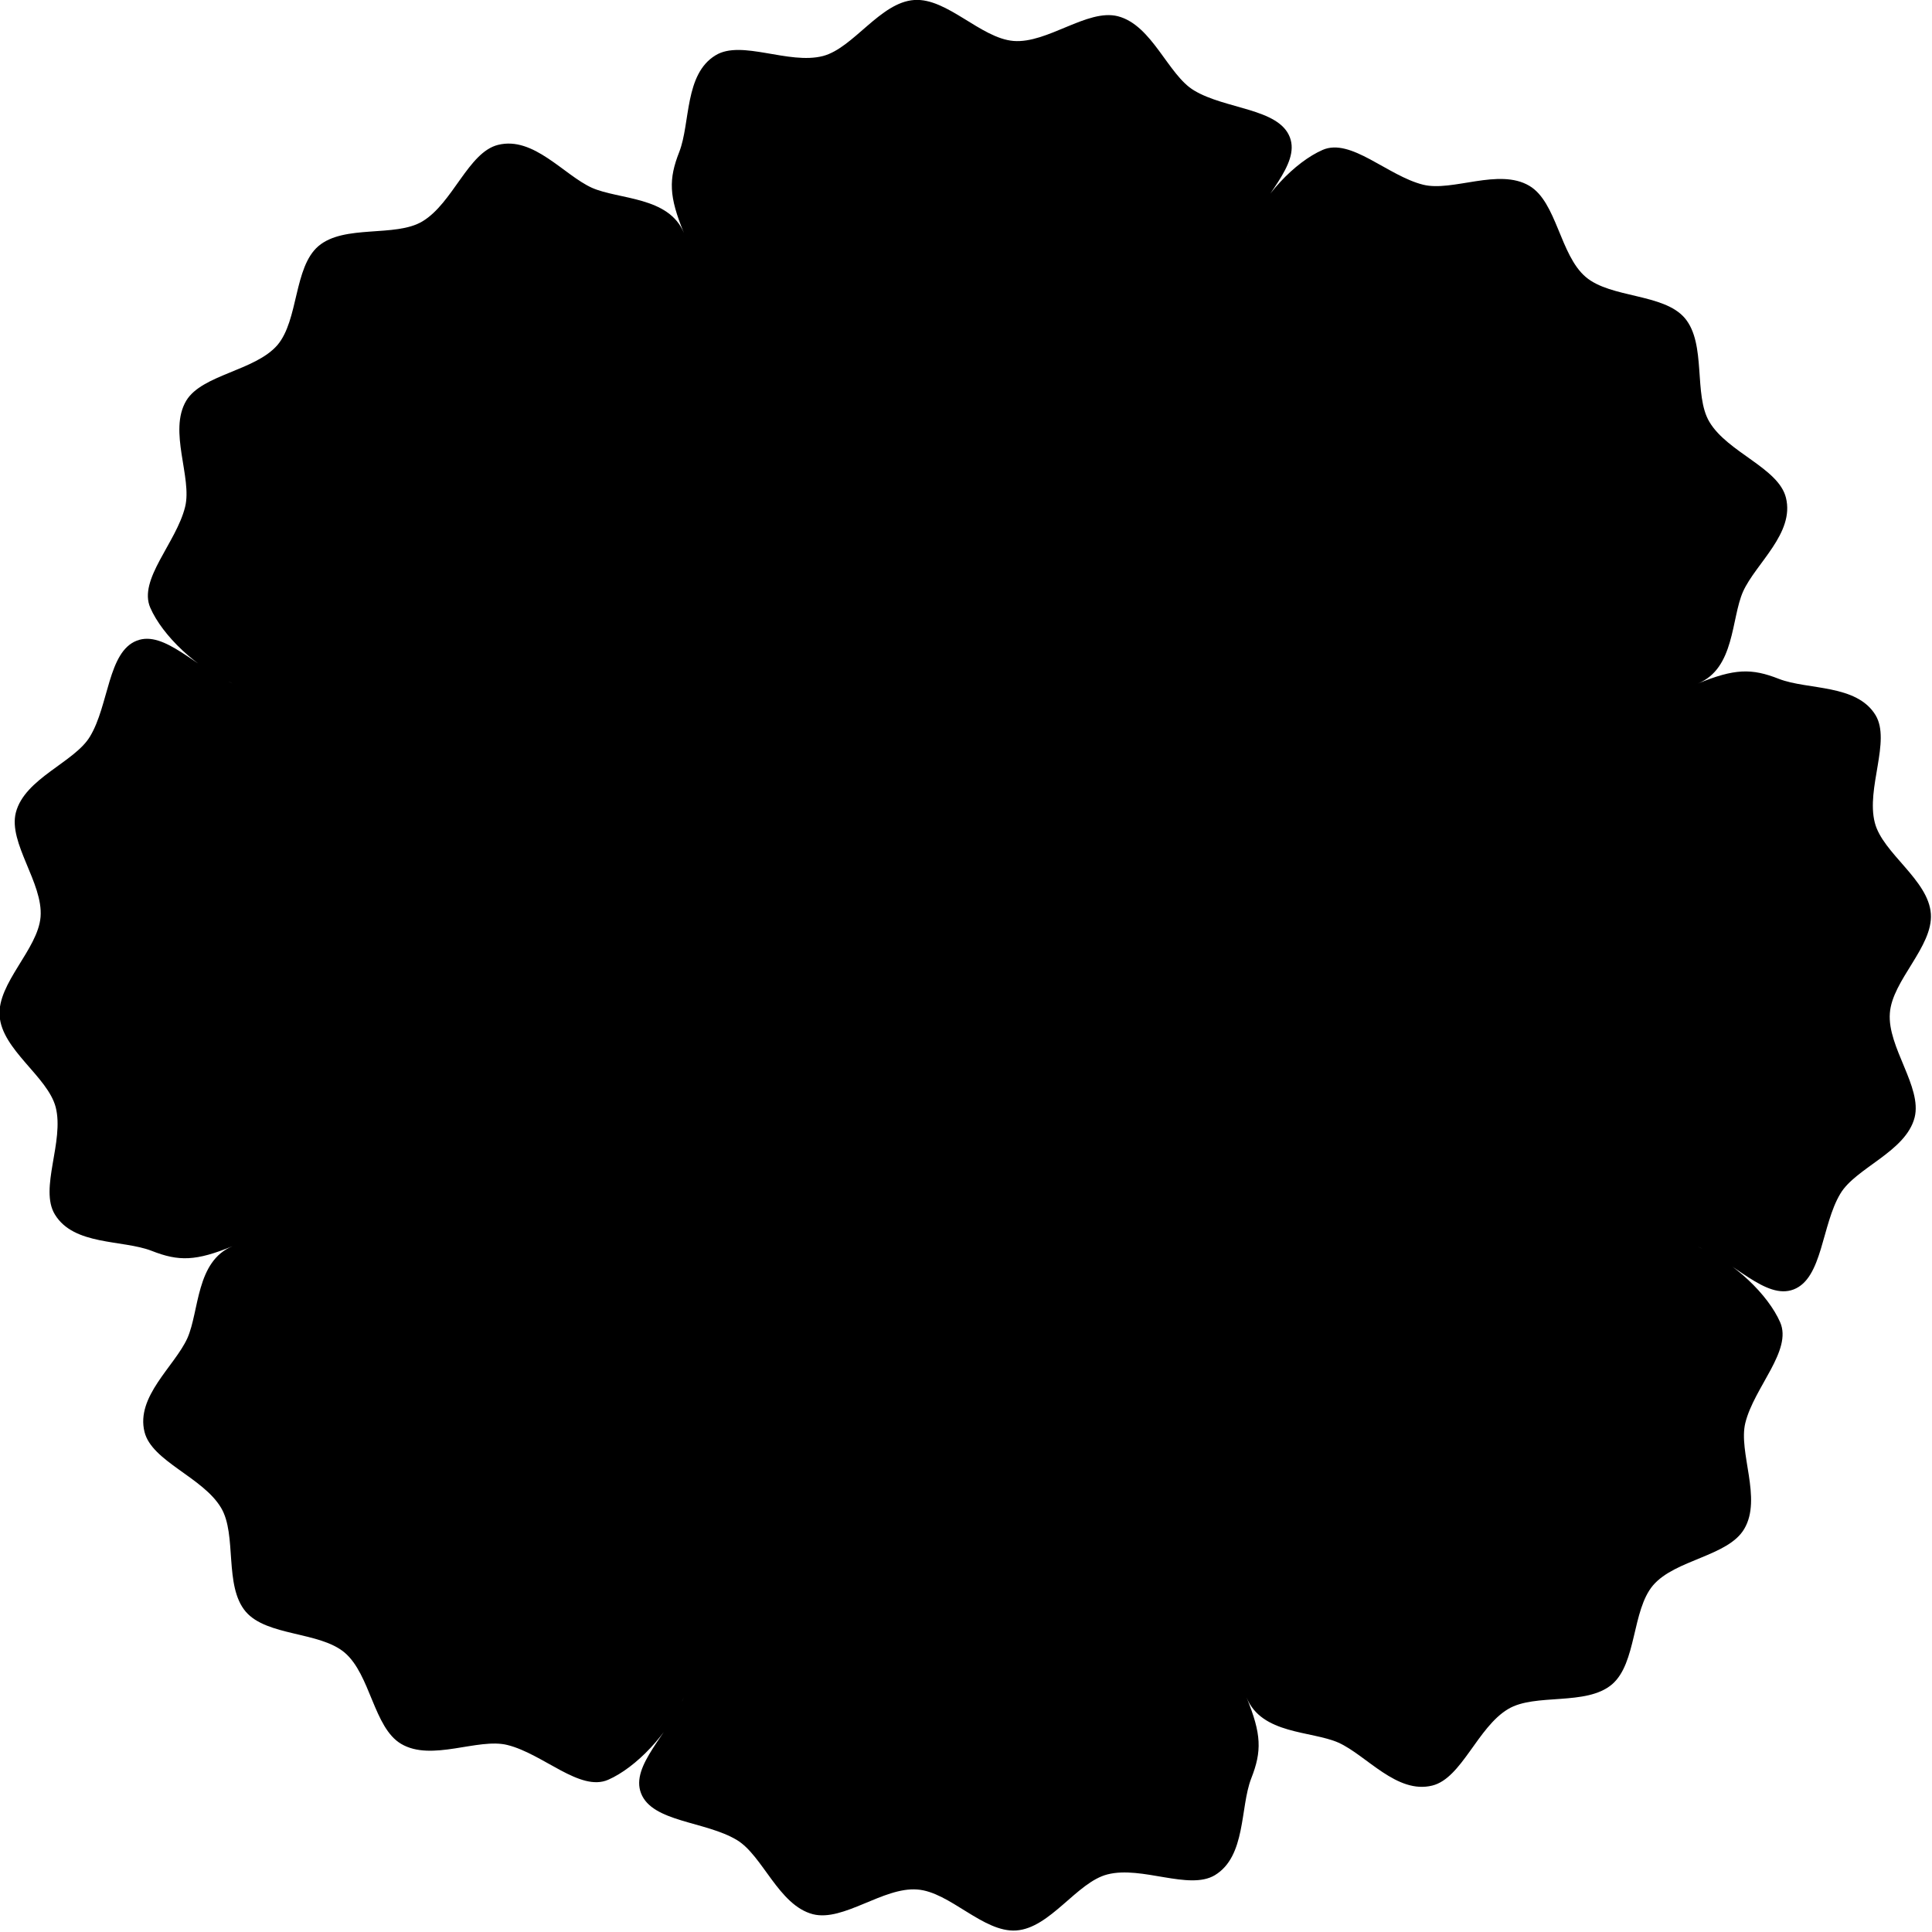 <svg xmlns="http://www.w3.org/2000/svg" xmlns:xlink="http://www.w3.org/1999/xlink" width="256" zoomAndPan="magnify" viewBox="0 0 192 192" height="256" preserveAspectRatio="xMidYMid meet" version="1.0"><defs><clipPath id="782c33bc97"><path d="M 131.441 14.898 C 134.246 13.672 137.895 17.473 141.426 18.355 C 144.344 19.086 148.953 16.664 151.988 18.469 C 154.715 20.082 155.02 25.344 157.594 27.531 C 160.09 29.645 165.312 29.145 167.426 31.602 C 169.613 34.176 168.27 39.246 169.883 41.934 C 171.688 44.965 176.754 46.504 177.484 49.461 C 178.367 52.992 174.488 55.988 173.223 58.789 C 172.031 61.477 172.414 66.434 168.73 67.93 C 172.379 66.434 174.066 66.395 176.793 67.469 C 179.672 68.582 184.512 67.969 186.395 71.078 C 187.93 73.652 185.434 78.336 186.316 81.754 C 187.086 84.789 191.656 87.438 191.887 90.816 C 192.113 94.078 188.043 97.422 187.812 100.684 C 187.547 104.062 191.039 108.02 190.273 111.055 C 189.391 114.469 184.434 116.043 182.898 118.617 C 181.02 121.727 181.133 127.027 178.254 128.141 C 175.488 129.215 172.34 125.375 168.691 123.879 C 172.34 125.375 175.719 128.68 176.91 131.406 C 178.137 134.207 174.336 137.855 173.453 141.391 C 172.723 144.309 175.141 148.914 173.336 151.949 C 171.727 154.676 166.465 154.98 164.273 157.555 C 162.164 160.051 162.664 165.273 160.203 167.387 C 157.633 169.574 152.562 168.23 149.875 169.844 C 146.84 171.648 145.266 176.715 142.348 177.445 C 138.816 178.328 135.82 174.453 133.02 173.184 C 130.328 171.992 125.375 172.379 123.879 168.691 C 125.375 172.34 125.414 174.027 124.34 176.754 C 123.227 179.637 123.84 184.473 120.73 186.355 C 118.156 187.891 113.473 185.395 110.055 186.277 C 107.02 187.047 104.371 191.617 100.992 191.848 C 97.727 192.078 94.387 188.008 91.16 187.777 C 87.781 187.508 83.828 191 80.793 190.234 C 77.375 189.352 75.801 184.398 73.23 182.859 C 70.117 180.98 64.82 181.094 63.707 178.215 C 62.629 175.449 66.469 172.301 67.969 168.652 C 66.469 172.301 63.168 175.68 60.441 176.871 C 57.637 178.098 53.992 174.297 50.418 173.414 C 47.5 172.684 42.895 175.105 39.859 173.301 C 37.133 171.688 36.824 166.426 34.254 164.238 C 31.758 162.125 26.535 162.625 24.422 160.168 C 22.234 157.594 23.578 152.523 21.965 149.836 C 20.16 146.805 15.09 145.23 14.363 142.309 C 13.477 138.777 17.355 135.781 18.625 132.98 C 19.812 130.293 19.469 125.336 23.117 123.84 C 19.469 125.336 17.777 125.375 15.055 124.301 C 12.172 123.188 7.336 123.801 5.453 120.691 C 3.879 118.117 6.414 113.434 5.531 110.016 C 4.723 106.98 0.191 104.332 -0.039 100.953 C -0.27 97.691 3.762 94.348 4.031 91.125 C 4.301 87.742 0.805 83.789 1.574 80.754 C 2.457 77.336 7.41 75.762 8.945 73.191 C 10.828 70.078 10.715 64.781 13.594 63.668 C 16.359 62.594 19.508 66.434 23.156 67.93 C 19.508 66.434 16.129 63.129 14.938 60.402 C 13.707 57.602 17.512 53.953 18.395 50.379 C 19.125 47.461 16.703 42.855 18.508 39.82 C 20.082 37.211 25.344 36.863 27.57 34.293 C 29.684 31.797 29.184 26.574 31.641 24.461 C 34.215 22.273 39.281 23.617 41.973 22.004 C 45.004 20.199 46.539 15.129 49.496 14.398 C 53.031 13.516 56.027 17.395 58.828 18.664 C 61.516 19.852 66.469 19.508 67.969 23.156 C 66.469 19.508 66.434 17.816 67.508 15.09 C 68.621 12.211 68.008 7.371 71.117 5.492 C 73.691 3.918 78.375 6.453 81.793 5.566 C 84.824 4.762 87.477 0.23 90.855 0 C 94.117 -0.23 97.461 3.801 100.723 4.07 C 104.102 4.34 108.059 0.844 111.09 1.613 C 114.508 2.496 116.082 7.449 118.656 8.984 C 121.766 10.867 127.066 10.754 128.18 13.633 C 129.254 16.398 125.414 19.547 123.918 23.195 C 125.414 19.469 128.715 16.09 131.441 14.898 Z M 131.441 14.898 " clip-rule="nonzero"/></clipPath></defs><g clip-path="url(#782c33bc97)"><rect x="-19.2" width="230.4" fill="currentColor" y="-19.2" height="230.4" fill-opacity="1"/></g></svg>